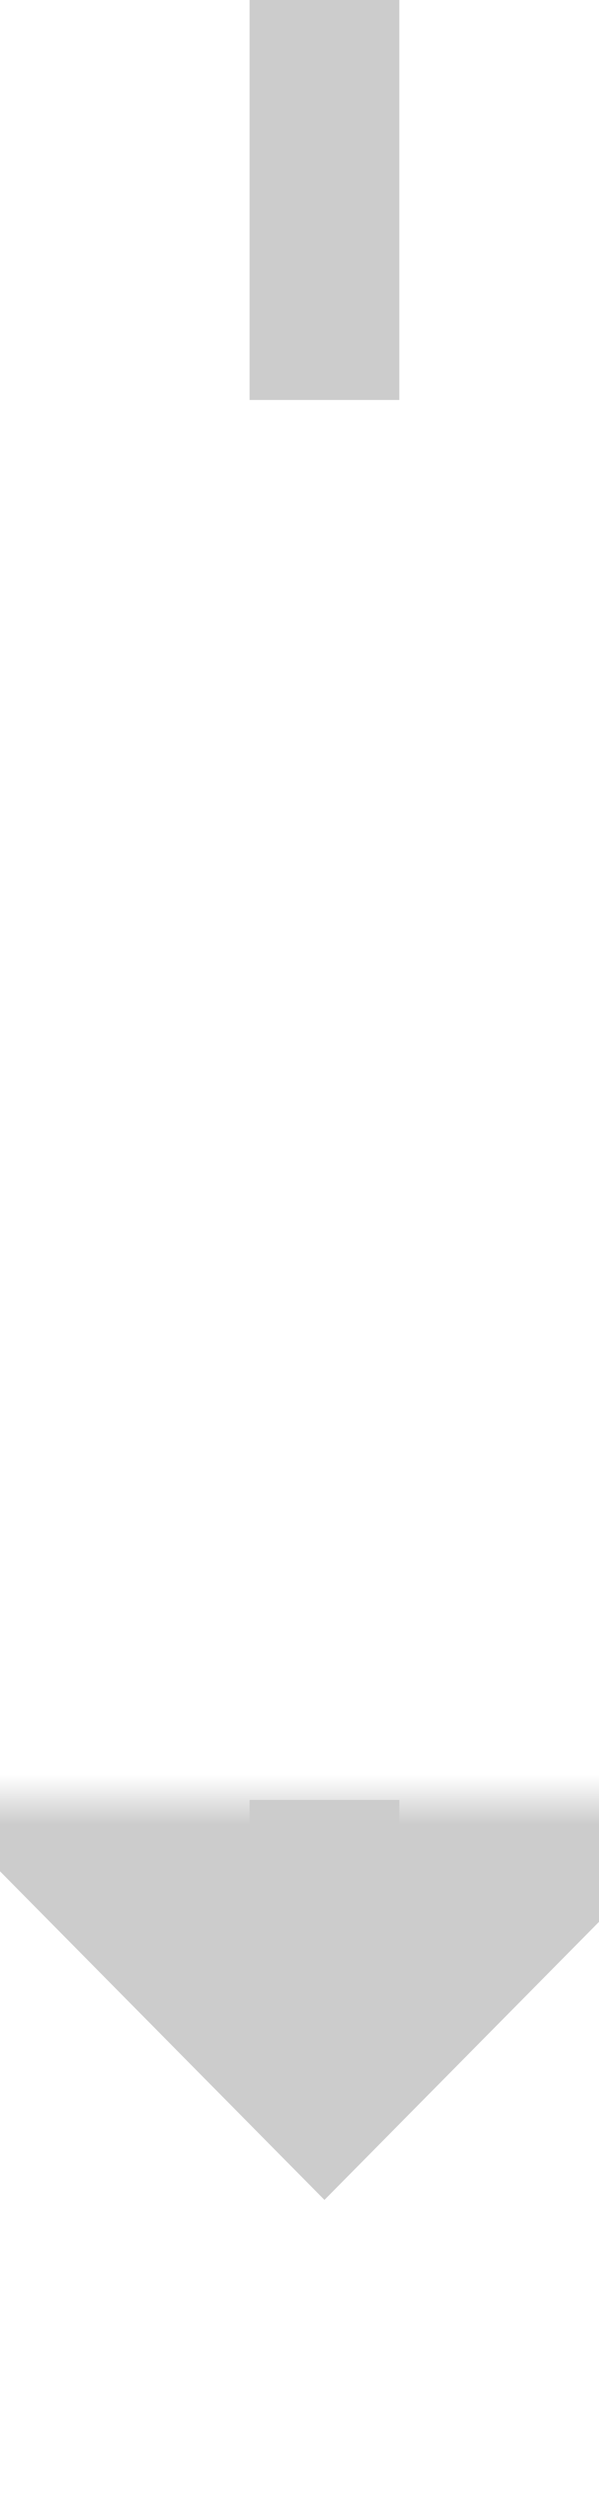 ﻿<?xml version="1.0" encoding="utf-8"?>
<svg version="1.1" xmlns:xlink="http://www.w3.org/1999/xlink" width="12px" height="50px" preserveAspectRatio="xMidYMin meet" viewBox="262 305  10 50" xmlns="http://www.w3.org/2000/svg">
  <defs>
    <mask fill="white" id="clip241">
      <path d="M 243.5 313  L 290.5 313  L 290.5 341  L 243.5 341  Z M 243.5 305  L 290.5 305  L 290.5 360  L 243.5 360  Z " fill-rule="evenodd" />
    </mask>
  </defs>
  <path d="M 267.5 313  L 267.5 305  M 267.5 341  L 267.5 342  " stroke-width="3" stroke="#cccccc" fill="none" />
  <path d="M 258.6 340  L 267.5 349  L 276.4 340  L 258.6 340  Z " fill-rule="nonzero" fill="#cccccc" stroke="none" mask="url(#clip241)" />
</svg>